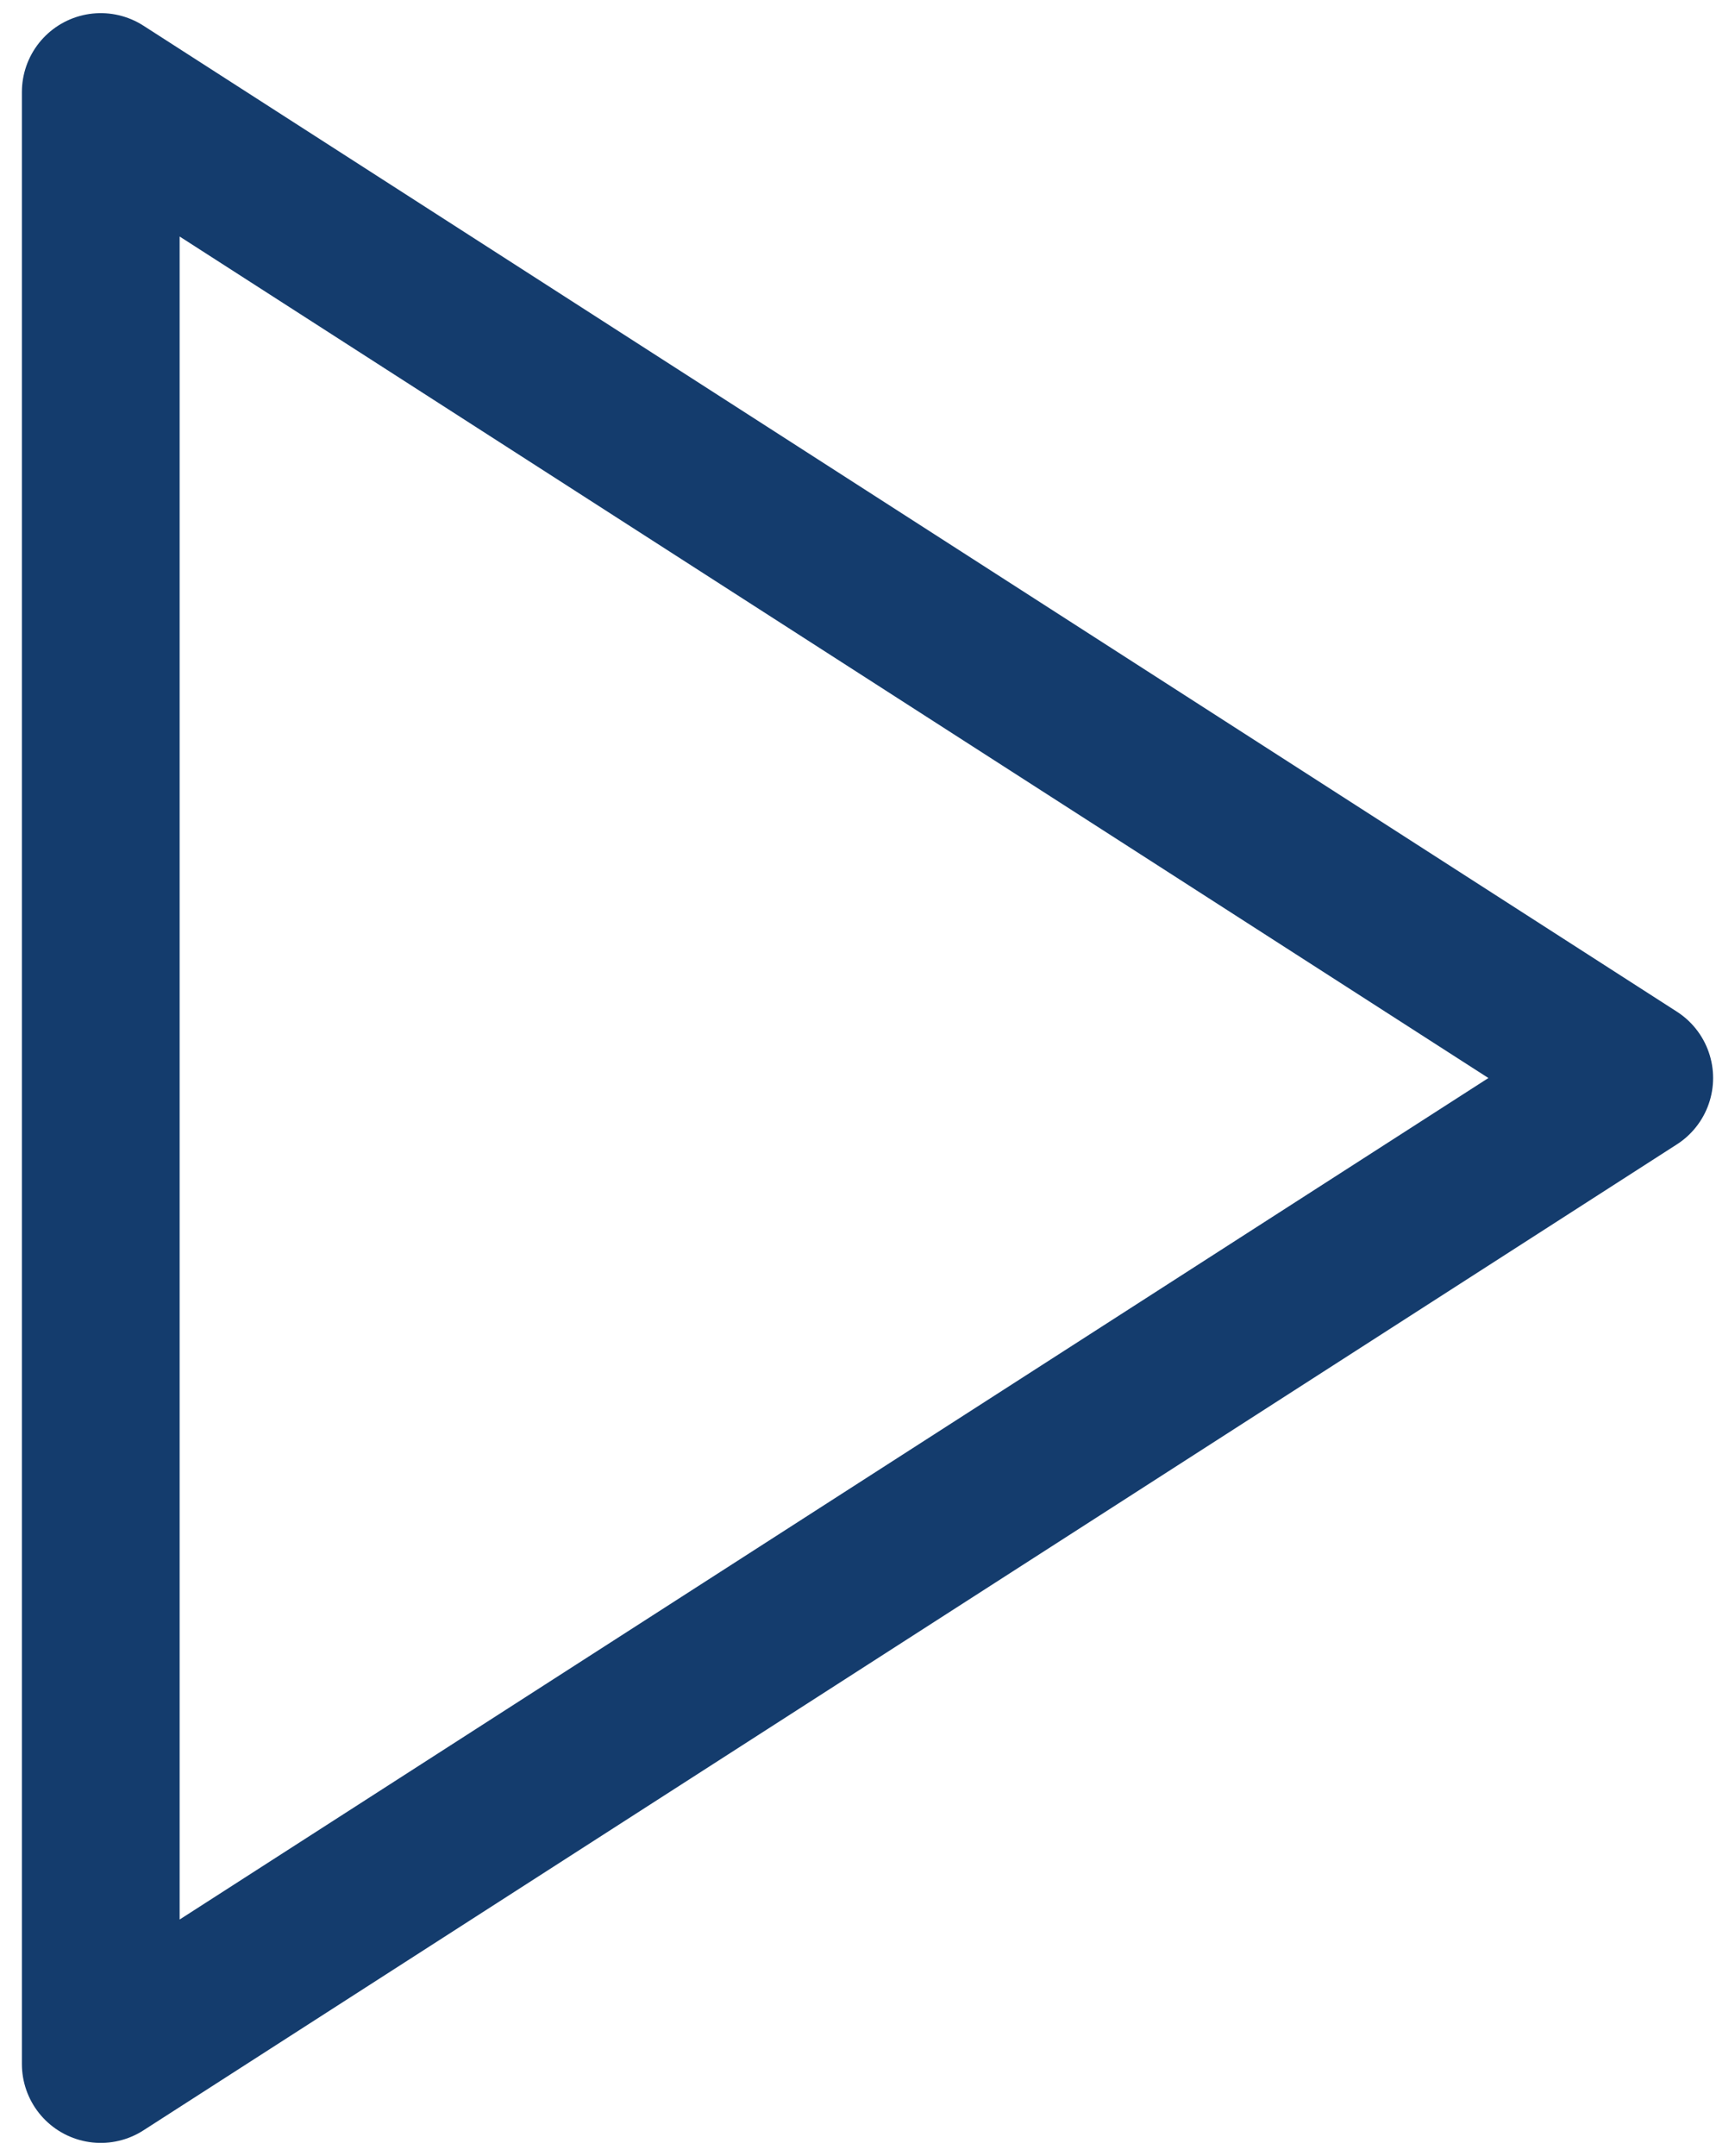 <svg width="66" height="82" viewBox="0 0 66 82" fill="none" xmlns="http://www.w3.org/2000/svg">
<path d="M3.833 3.5L62.167 41L3.833 78.5V3.5Z" stroke="#143C6D" stroke-width="6" stroke-linecap="round" stroke-linejoin="round"/>
</svg>
